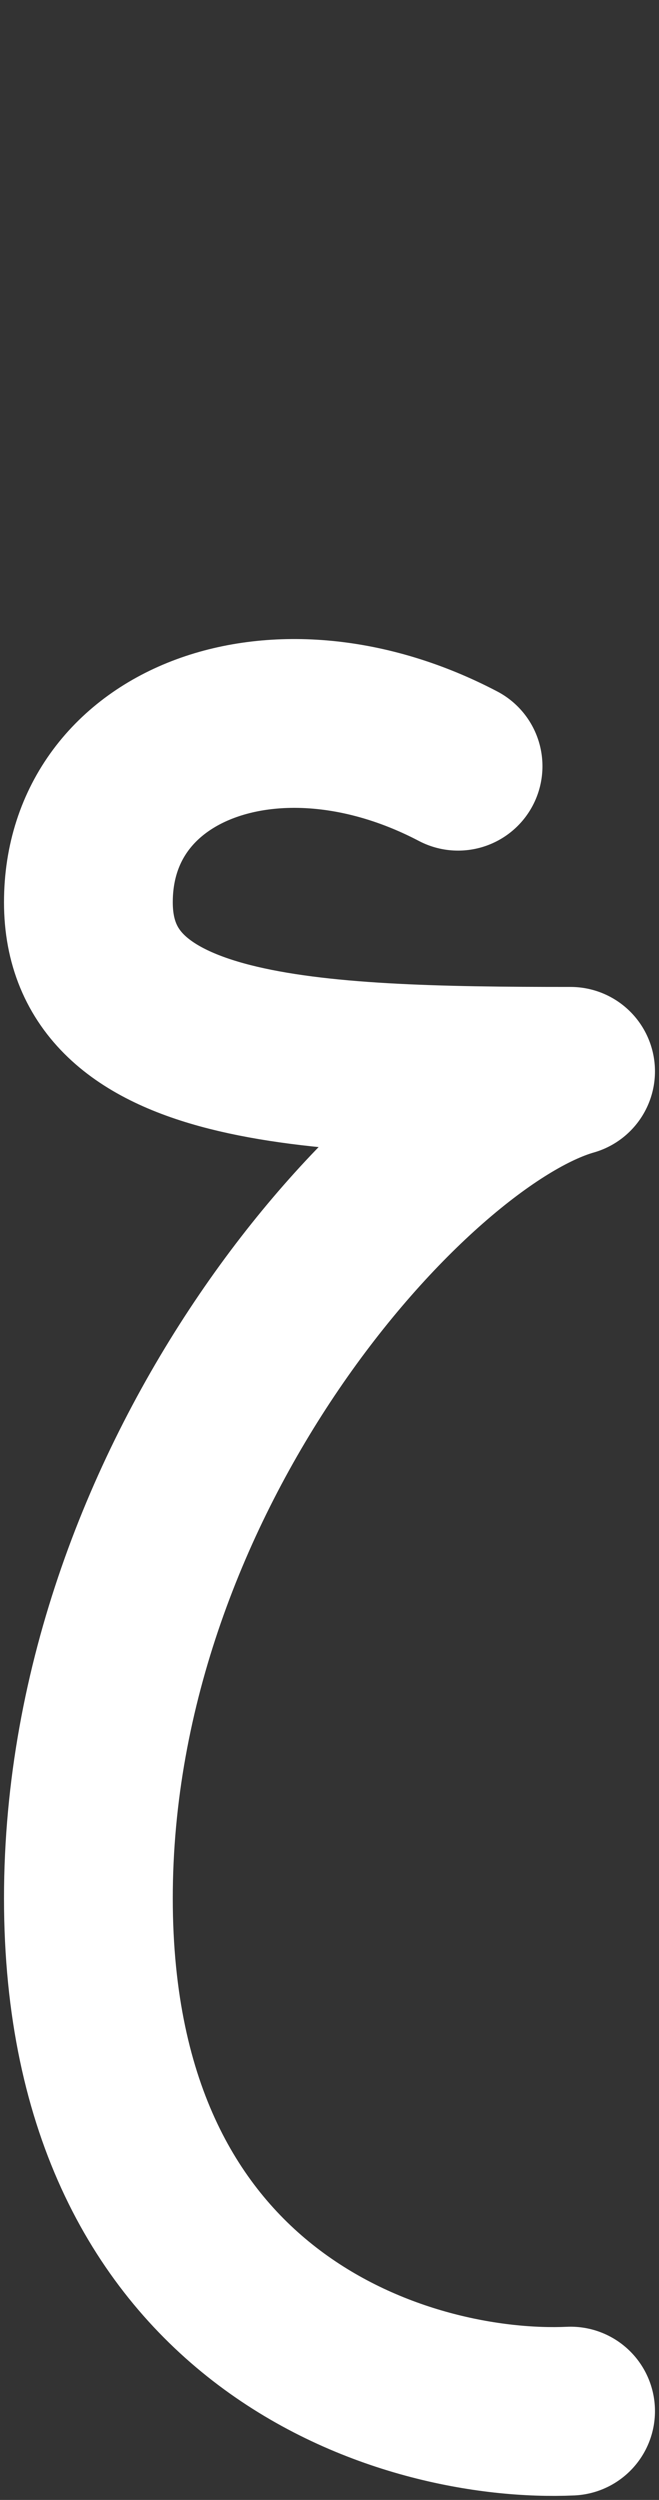 <svg width="82" height="311" viewBox="0 0 82 311" fill="none" xmlns="http://www.w3.org/2000/svg">
<rect x="0" y="0" width="82" height="311" fill="#333333" stroke="none"/>
<path d="M56.998 95.319C34.498 83.52 10.998 92.308 10.998 112.248C10.998 132.189 37.923 133.28 70.998 133.28C50.998 138.989 10.998 182.962 10.998 236.156C10.998 289.35 50.998 300.851 70.998 299.952" stroke="white" stroke-width="21" stroke-linecap="round" stroke-linejoin="round"/>
</svg>
